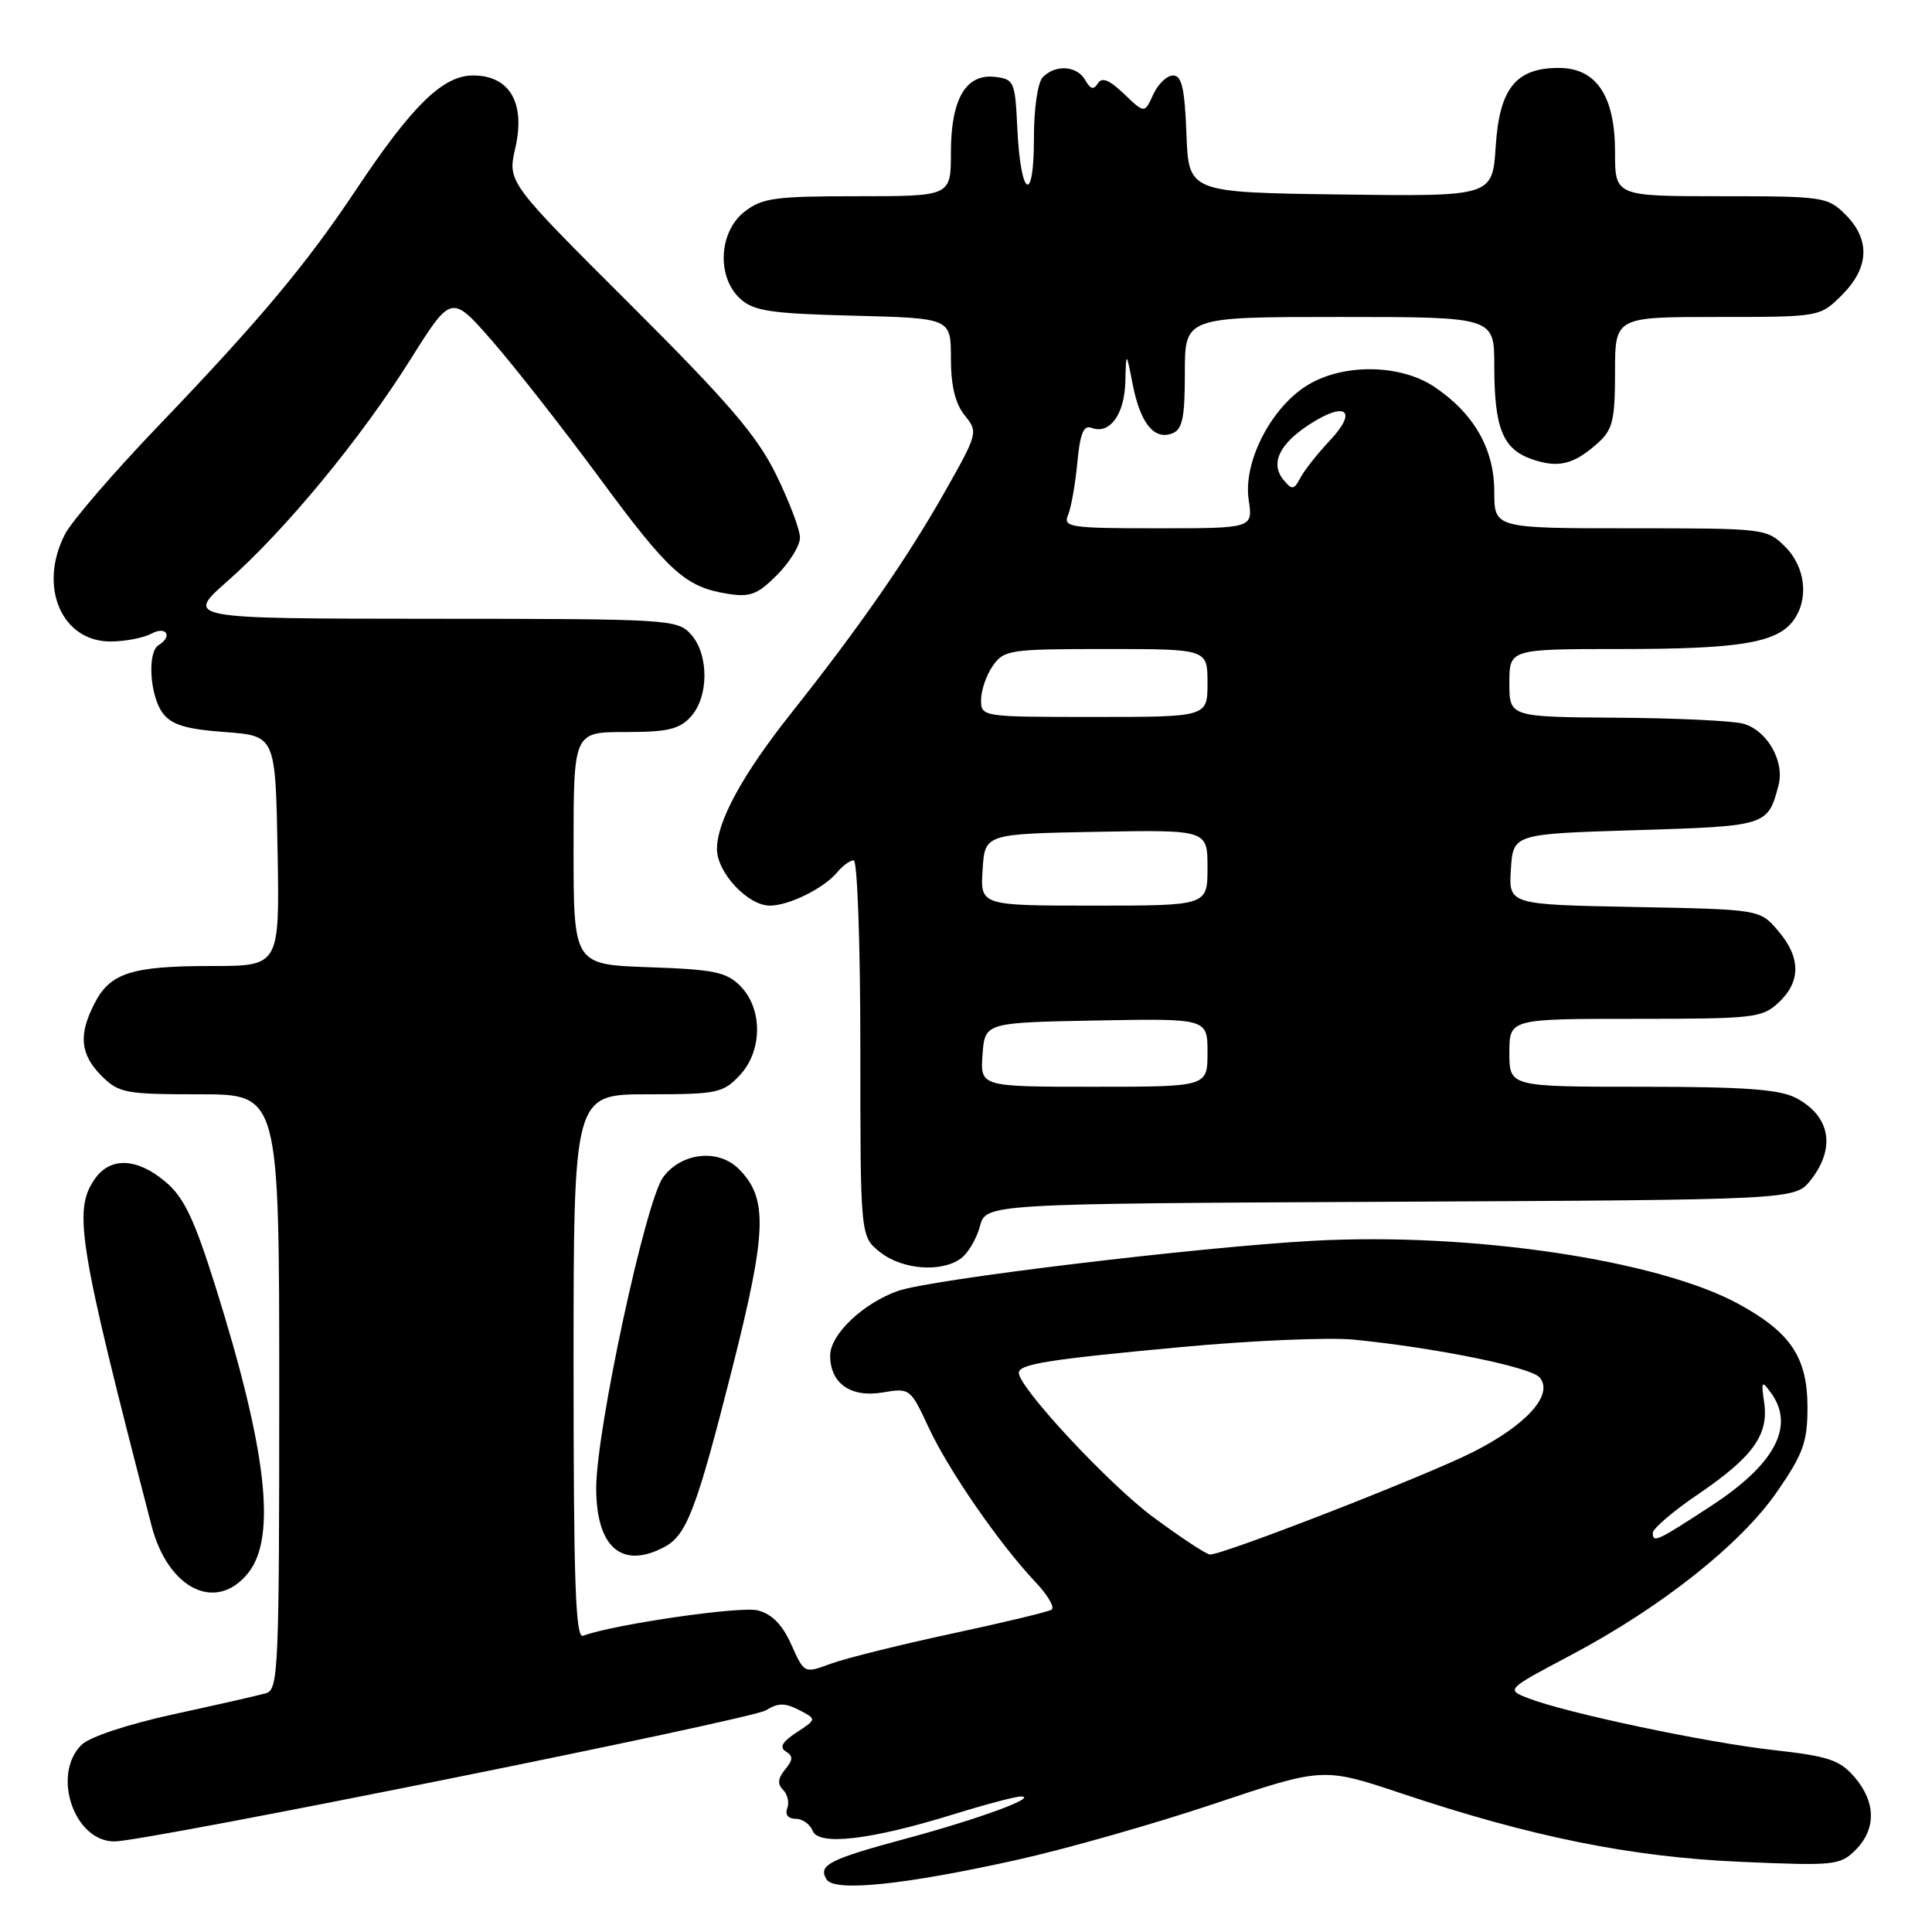 <?xml version="1.0" encoding="UTF-8" standalone="no"?>
<!DOCTYPE svg PUBLIC "-//W3C//DTD SVG 1.1//EN" "http://www.w3.org/Graphics/SVG/1.1/DTD/svg11.dtd" >
<svg xmlns="http://www.w3.org/2000/svg" xmlns:xlink="http://www.w3.org/1999/xlink" version="1.1" viewBox="0 0 256 256">
 <g >
 <path fill="currentColor"
d=" M 134.68 246.46 C 141.18 245.02 152.99 241.66 160.91 239.00 C 175.33 234.17 175.33 234.17 185.77 237.66 C 202.96 243.41 216.10 246.06 230.61 246.70 C 243.07 247.24 243.83 247.17 245.86 245.14 C 248.63 242.37 248.58 238.78 245.73 235.47 C 243.77 233.20 242.28 232.70 234.98 231.89 C 226.06 230.89 207.58 226.99 202.52 225.03 C 199.54 223.87 199.54 223.87 208.16 219.31 C 220.12 212.98 230.71 204.59 235.50 197.62 C 238.94 192.63 239.50 191.07 239.50 186.48 C 239.50 179.90 237.29 176.57 230.44 172.82 C 219.77 166.96 194.95 163.27 174.00 164.41 C 158.71 165.25 123.40 169.51 119.00 171.05 C 114.37 172.67 110.00 176.83 110.00 179.62 C 110.00 183.30 112.72 185.22 116.94 184.51 C 120.57 183.90 120.63 183.95 123.05 189.15 C 125.69 194.83 132.43 204.58 137.21 209.64 C 138.84 211.36 139.80 213.01 139.34 213.29 C 138.88 213.58 132.88 215.02 126.00 216.49 C 119.12 217.97 111.94 219.76 110.03 220.47 C 106.57 221.75 106.57 221.75 104.85 217.91 C 103.66 215.26 102.28 213.86 100.39 213.38 C 98.09 212.80 81.27 215.25 77.25 216.75 C 76.26 217.12 76.00 209.57 76.00 181.11 C 76.00 145.00 76.00 145.00 85.83 145.00 C 95.04 145.00 95.80 144.84 98.02 142.48 C 101.06 139.24 101.08 133.64 98.07 130.62 C 96.25 128.80 94.54 128.45 85.97 128.16 C 76.00 127.81 76.00 127.81 76.00 112.41 C 76.00 97.00 76.00 97.00 82.85 97.00 C 88.48 97.00 90.02 96.64 91.55 94.95 C 93.94 92.30 93.94 86.70 91.55 84.05 C 89.75 82.06 88.67 82.00 57.10 81.99 C 24.50 81.97 24.50 81.97 30.19 76.96 C 37.79 70.26 47.82 58.10 54.42 47.58 C 59.82 38.99 59.82 38.99 65.27 45.24 C 68.27 48.68 74.60 56.78 79.36 63.22 C 88.61 75.78 90.79 77.77 96.35 78.67 C 99.39 79.16 100.35 78.80 102.95 76.20 C 104.63 74.52 106.00 72.29 106.00 71.24 C 106.00 70.18 104.58 66.44 102.85 62.91 C 100.32 57.74 96.56 53.36 83.48 40.31 C 67.25 24.13 67.25 24.13 68.28 19.62 C 69.65 13.63 67.54 10.00 62.68 10.00 C 58.68 10.00 54.61 13.98 47.16 25.17 C 40.57 35.06 34.39 42.44 21.05 56.36 C 15.10 62.56 9.51 69.05 8.62 70.77 C 5.04 77.69 8.13 85.00 14.64 85.00 C 16.56 85.00 19.00 84.53 20.07 83.96 C 22.06 82.90 22.92 84.31 21.00 85.50 C 19.49 86.43 19.86 92.23 21.57 94.50 C 22.73 96.04 24.63 96.62 29.79 97.00 C 36.50 97.50 36.50 97.50 36.78 112.75 C 37.05 128.00 37.05 128.00 28.09 128.00 C 17.47 128.00 14.62 128.90 12.55 132.91 C 10.37 137.11 10.62 139.71 13.45 142.55 C 15.75 144.84 16.59 145.00 26.45 145.00 C 37.00 145.00 37.00 145.00 37.00 184.43 C 37.00 221.13 36.88 223.90 35.25 224.36 C 34.29 224.64 28.79 225.89 23.04 227.14 C 16.87 228.49 11.84 230.16 10.79 231.21 C 6.82 235.18 9.83 244.00 15.15 244.00 C 19.31 244.00 99.53 227.85 101.50 226.62 C 103.08 225.63 104.00 225.62 105.87 226.58 C 108.23 227.80 108.23 227.80 105.56 229.55 C 103.65 230.80 103.24 231.53 104.13 232.08 C 105.11 232.69 105.09 233.19 104.03 234.47 C 103.07 235.62 102.99 236.39 103.76 237.16 C 104.36 237.76 104.61 238.86 104.31 239.62 C 104.00 240.45 104.44 241.00 105.42 241.00 C 106.33 241.00 107.33 241.71 107.67 242.58 C 108.45 244.61 115.32 243.82 126.30 240.42 C 130.59 239.09 134.64 238.02 135.30 238.04 C 137.62 238.11 129.67 241.03 120.14 243.60 C 109.82 246.38 108.35 247.14 109.53 249.04 C 110.56 250.71 119.82 249.76 134.68 246.46 Z  M 32.93 208.37 C 36.67 203.60 35.33 192.05 28.51 170.34 C 25.71 161.45 24.37 158.65 21.92 156.59 C 18.15 153.41 14.62 153.27 12.56 156.22 C 9.66 160.36 10.39 164.79 20.07 202.12 C 22.27 210.62 28.70 213.74 32.93 208.37 Z  M 88.06 204.97 C 91.00 203.40 92.31 199.93 96.99 181.46 C 101.64 163.11 101.78 158.78 97.89 154.89 C 95.17 152.17 90.28 152.71 87.86 156.00 C 85.54 159.17 79.00 189.54 79.00 197.18 C 79.00 205.05 82.42 207.99 88.06 204.97 Z  M 127.33 166.75 C 128.27 166.06 129.40 164.15 129.84 162.50 C 130.64 159.50 130.64 159.50 184.26 159.24 C 237.87 158.98 237.87 158.98 239.93 156.36 C 243.30 152.08 242.52 147.84 237.93 145.46 C 235.76 144.34 231.00 144.00 217.55 144.00 C 200.00 144.00 200.00 144.00 200.00 139.50 C 200.00 135.00 200.00 135.00 216.69 135.00 C 232.44 135.00 233.50 134.88 235.69 132.83 C 238.66 130.04 238.62 126.84 235.59 123.31 C 233.18 120.50 233.18 120.50 216.54 120.18 C 199.90 119.86 199.90 119.86 200.20 115.18 C 200.50 110.50 200.50 110.50 216.79 110.00 C 234.15 109.47 234.24 109.44 235.66 104.07 C 236.51 100.89 234.16 96.77 230.98 95.89 C 229.62 95.51 222.09 95.15 214.25 95.10 C 200.00 95.00 200.00 95.00 200.00 90.50 C 200.00 86.00 200.00 86.00 214.76 86.00 C 230.39 86.00 235.38 85.19 237.58 82.29 C 239.72 79.46 239.27 75.18 236.55 72.45 C 234.12 70.03 233.87 70.00 216.05 70.00 C 198.00 70.00 198.00 70.00 198.00 65.15 C 198.00 59.50 195.32 54.80 190.08 51.27 C 185.44 48.15 177.59 48.14 172.90 51.26 C 168.20 54.38 164.72 61.39 165.46 66.25 C 166.02 70.00 166.02 70.00 153.40 70.00 C 141.77 70.00 140.84 69.86 141.52 68.25 C 141.93 67.29 142.48 64.17 142.75 61.33 C 143.11 57.44 143.58 56.29 144.63 56.69 C 147.03 57.61 148.99 54.95 149.11 50.63 C 149.22 46.50 149.22 46.50 150.09 50.95 C 151.10 56.08 152.93 58.35 155.32 57.43 C 156.68 56.91 157.00 55.39 157.00 49.39 C 157.00 42.00 157.00 42.00 177.50 42.00 C 198.00 42.00 198.00 42.00 198.00 48.43 C 198.00 56.72 199.11 59.49 202.96 60.84 C 206.49 62.07 208.54 61.56 211.75 58.68 C 213.69 56.93 214.00 55.66 214.00 49.33 C 214.00 42.00 214.00 42.00 227.58 42.00 C 241.15 42.00 241.15 42.00 244.08 39.08 C 247.68 35.47 247.85 31.76 244.55 28.45 C 242.17 26.08 241.62 26.00 228.05 26.00 C 214.00 26.00 214.00 26.00 214.00 20.13 C 214.00 12.70 211.52 9.00 206.54 9.00 C 200.86 9.00 198.68 11.72 198.19 19.39 C 197.76 26.04 197.76 26.04 177.63 25.77 C 157.50 25.50 157.50 25.50 157.21 17.75 C 156.98 11.71 156.59 10.00 155.44 10.00 C 154.62 10.00 153.44 11.14 152.81 12.52 C 151.66 15.05 151.66 15.05 148.94 12.44 C 146.99 10.58 146.01 10.18 145.47 11.05 C 144.92 11.94 144.48 11.83 143.81 10.63 C 142.74 8.71 139.90 8.50 138.20 10.20 C 137.50 10.90 137.00 14.29 137.00 18.40 C 137.00 27.24 135.23 26.11 134.80 17.00 C 134.51 10.80 134.38 10.49 131.85 10.19 C 127.97 9.74 126.00 13.13 126.00 20.22 C 126.00 26.00 126.00 26.00 113.63 26.00 C 102.64 26.00 100.98 26.23 98.63 28.07 C 95.22 30.76 94.95 36.74 98.10 39.60 C 99.89 41.22 102.11 41.55 113.10 41.83 C 126.00 42.16 126.00 42.16 126.00 47.47 C 126.00 51.12 126.57 53.48 127.83 55.04 C 129.63 57.26 129.59 57.41 125.06 65.40 C 120.12 74.11 113.83 83.16 104.89 94.43 C 98.41 102.59 95.00 108.82 95.00 112.51 C 95.00 115.62 99.10 120.00 102.00 120.00 C 104.54 120.00 109.17 117.71 110.95 115.57 C 111.66 114.70 112.64 114.00 113.12 114.00 C 113.61 114.00 114.00 125.22 114.00 138.93 C 114.00 163.85 114.00 163.85 116.63 165.93 C 119.59 168.25 124.74 168.64 127.33 166.75 Z  M 152.82 201.04 C 146.98 196.73 135.00 183.87 135.00 181.91 C 135.00 180.75 138.88 180.13 156.55 178.49 C 165.87 177.62 176.20 177.18 179.50 177.52 C 190.43 178.62 202.90 181.17 204.02 182.53 C 205.91 184.80 202.26 188.84 195.09 192.45 C 188.81 195.61 162.08 206.02 160.33 205.98 C 159.87 205.98 156.49 203.75 152.82 201.04 Z  M 219.00 203.12 C 219.00 202.55 221.70 200.24 225.00 198.00 C 232.26 193.07 234.39 190.11 233.76 185.85 C 233.35 183.00 233.43 182.87 234.65 184.54 C 237.88 188.95 235.22 194.00 226.75 199.53 C 219.56 204.23 219.00 204.49 219.00 203.12 Z  M 130.19 139.75 C 130.50 135.50 130.50 135.50 145.25 135.22 C 160.00 134.95 160.00 134.95 160.00 139.47 C 160.00 144.00 160.00 144.00 144.94 144.00 C 129.89 144.00 129.89 144.00 130.19 139.75 Z  M 130.20 115.25 C 130.50 110.50 130.50 110.50 145.25 110.22 C 160.00 109.95 160.00 109.95 160.00 114.97 C 160.00 120.00 160.00 120.00 144.95 120.00 C 129.89 120.00 129.89 120.00 130.20 115.25 Z  M 130.00 92.72 C 130.00 91.47 130.70 89.44 131.56 88.22 C 133.03 86.11 133.80 86.00 146.56 86.00 C 160.00 86.00 160.00 86.00 160.00 90.50 C 160.00 95.00 160.00 95.00 145.00 95.00 C 130.06 95.00 130.00 94.99 130.00 92.72 Z  M 170.09 63.61 C 168.28 61.43 169.49 58.83 173.54 56.22 C 178.34 53.11 179.95 54.40 176.22 58.36 C 174.59 60.09 172.83 62.32 172.31 63.31 C 171.46 64.92 171.20 64.95 170.09 63.61 Z "/>
</g>
</svg>